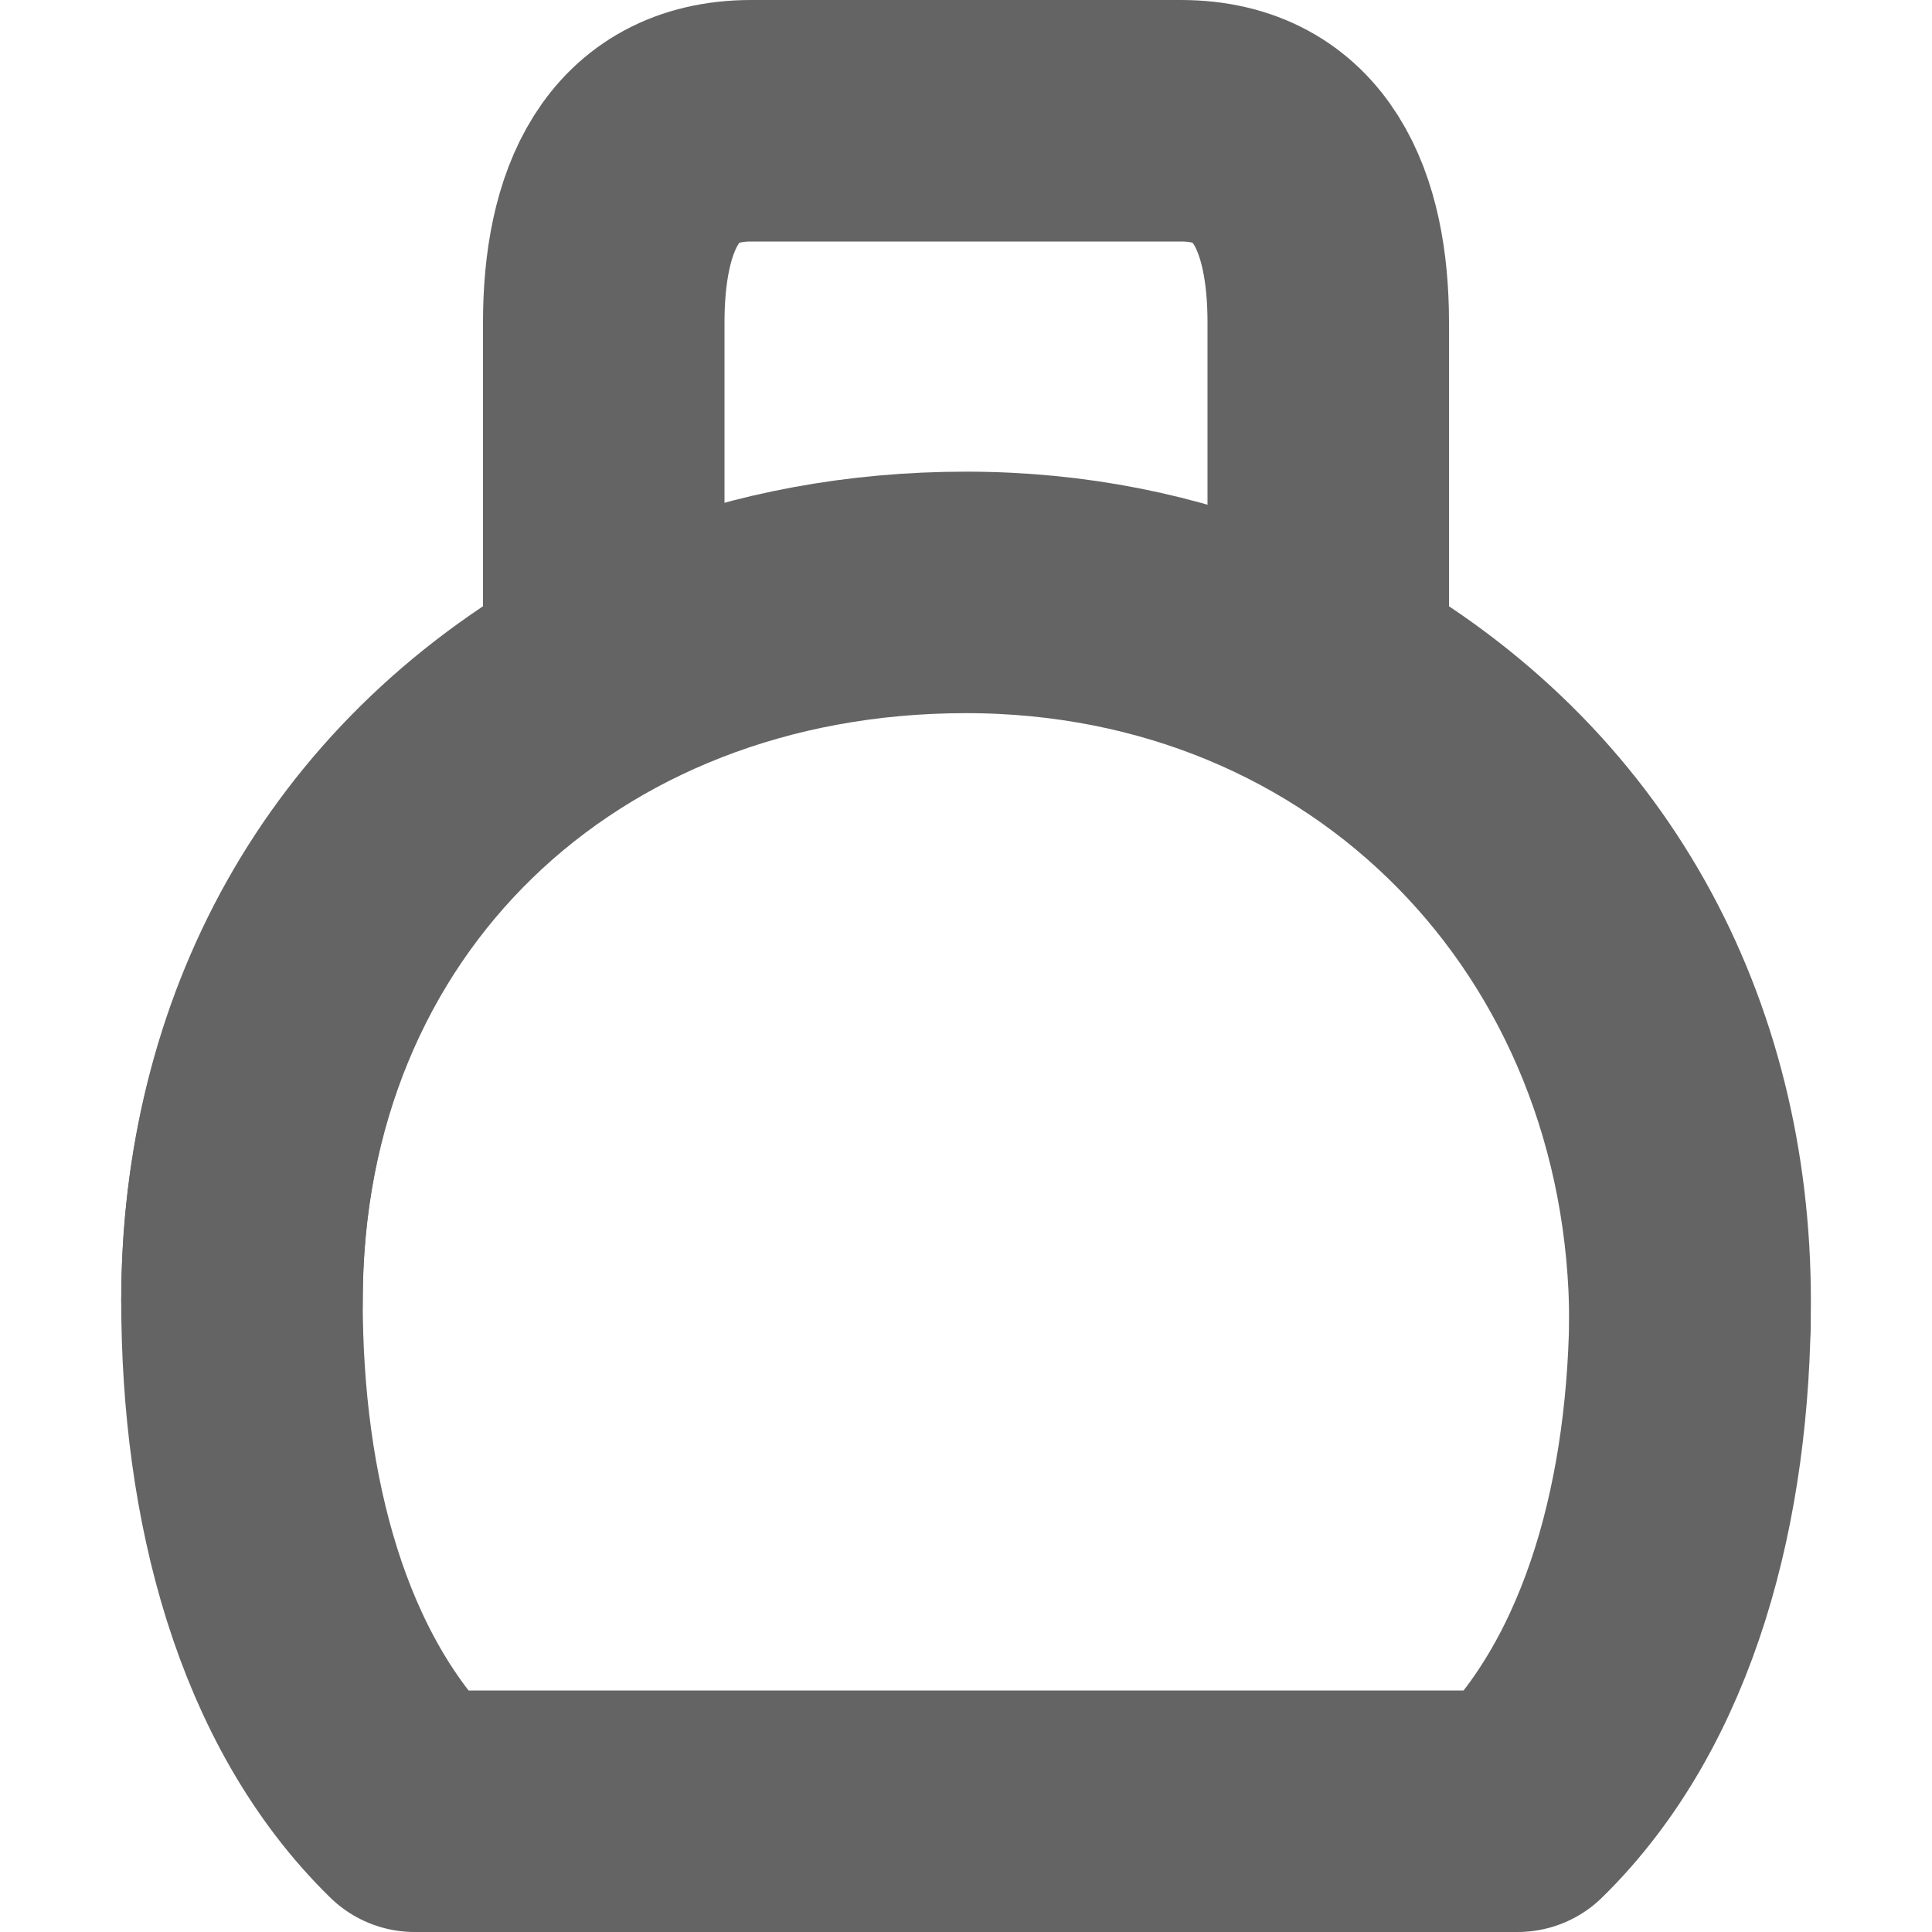 <?xml version="1.0" encoding="utf-8"?>
<!-- Generator: Adobe Illustrator 16.0.0, SVG Export Plug-In . SVG Version: 6.00 Build 0)  -->
<!DOCTYPE svg PUBLIC "-//W3C//DTD SVG 1.1//EN" "http://www.w3.org/Graphics/SVG/1.1/DTD/svg11.dtd">
<svg version="1.1" id="Layer_1" xmlns="http://www.w3.org/2000/svg" xmlns:xlink="http://www.w3.org/1999/xlink" x="0px" y="0px"
	 width="16px" height="16px" viewBox="0 0 16 16" enable-background="new 0 0 16 16" xml:space="preserve">
<g>
	<path fill="none" stroke="#646464" stroke-width="2" stroke-linecap="round" stroke-linejoin="round" stroke-miterlimit="10" d="
		M11,5.581V2.67C11,1.754,10.694,1,9.778,1H6.222C5.306,1,5,1.754,5,2.67v2.911c-2,1.113-2.996,3.031-2.996,5.192
		c0,1.625,0.407,3.227,1.43,4.227h9.134c1.021-1,1.429-2.602,1.429-4.227C13.996,8.612,13,6.694,11,5.581z"/>
	<path fill="none" stroke="#646464" stroke-width="2" stroke-linecap="round" stroke-linejoin="round" stroke-miterlimit="10" d="
		M2.004,10.773C2.004,7.34,4.567,4.906,8,4.906s5.996,2.629,5.996,6.062"/>
</g>
</svg>
